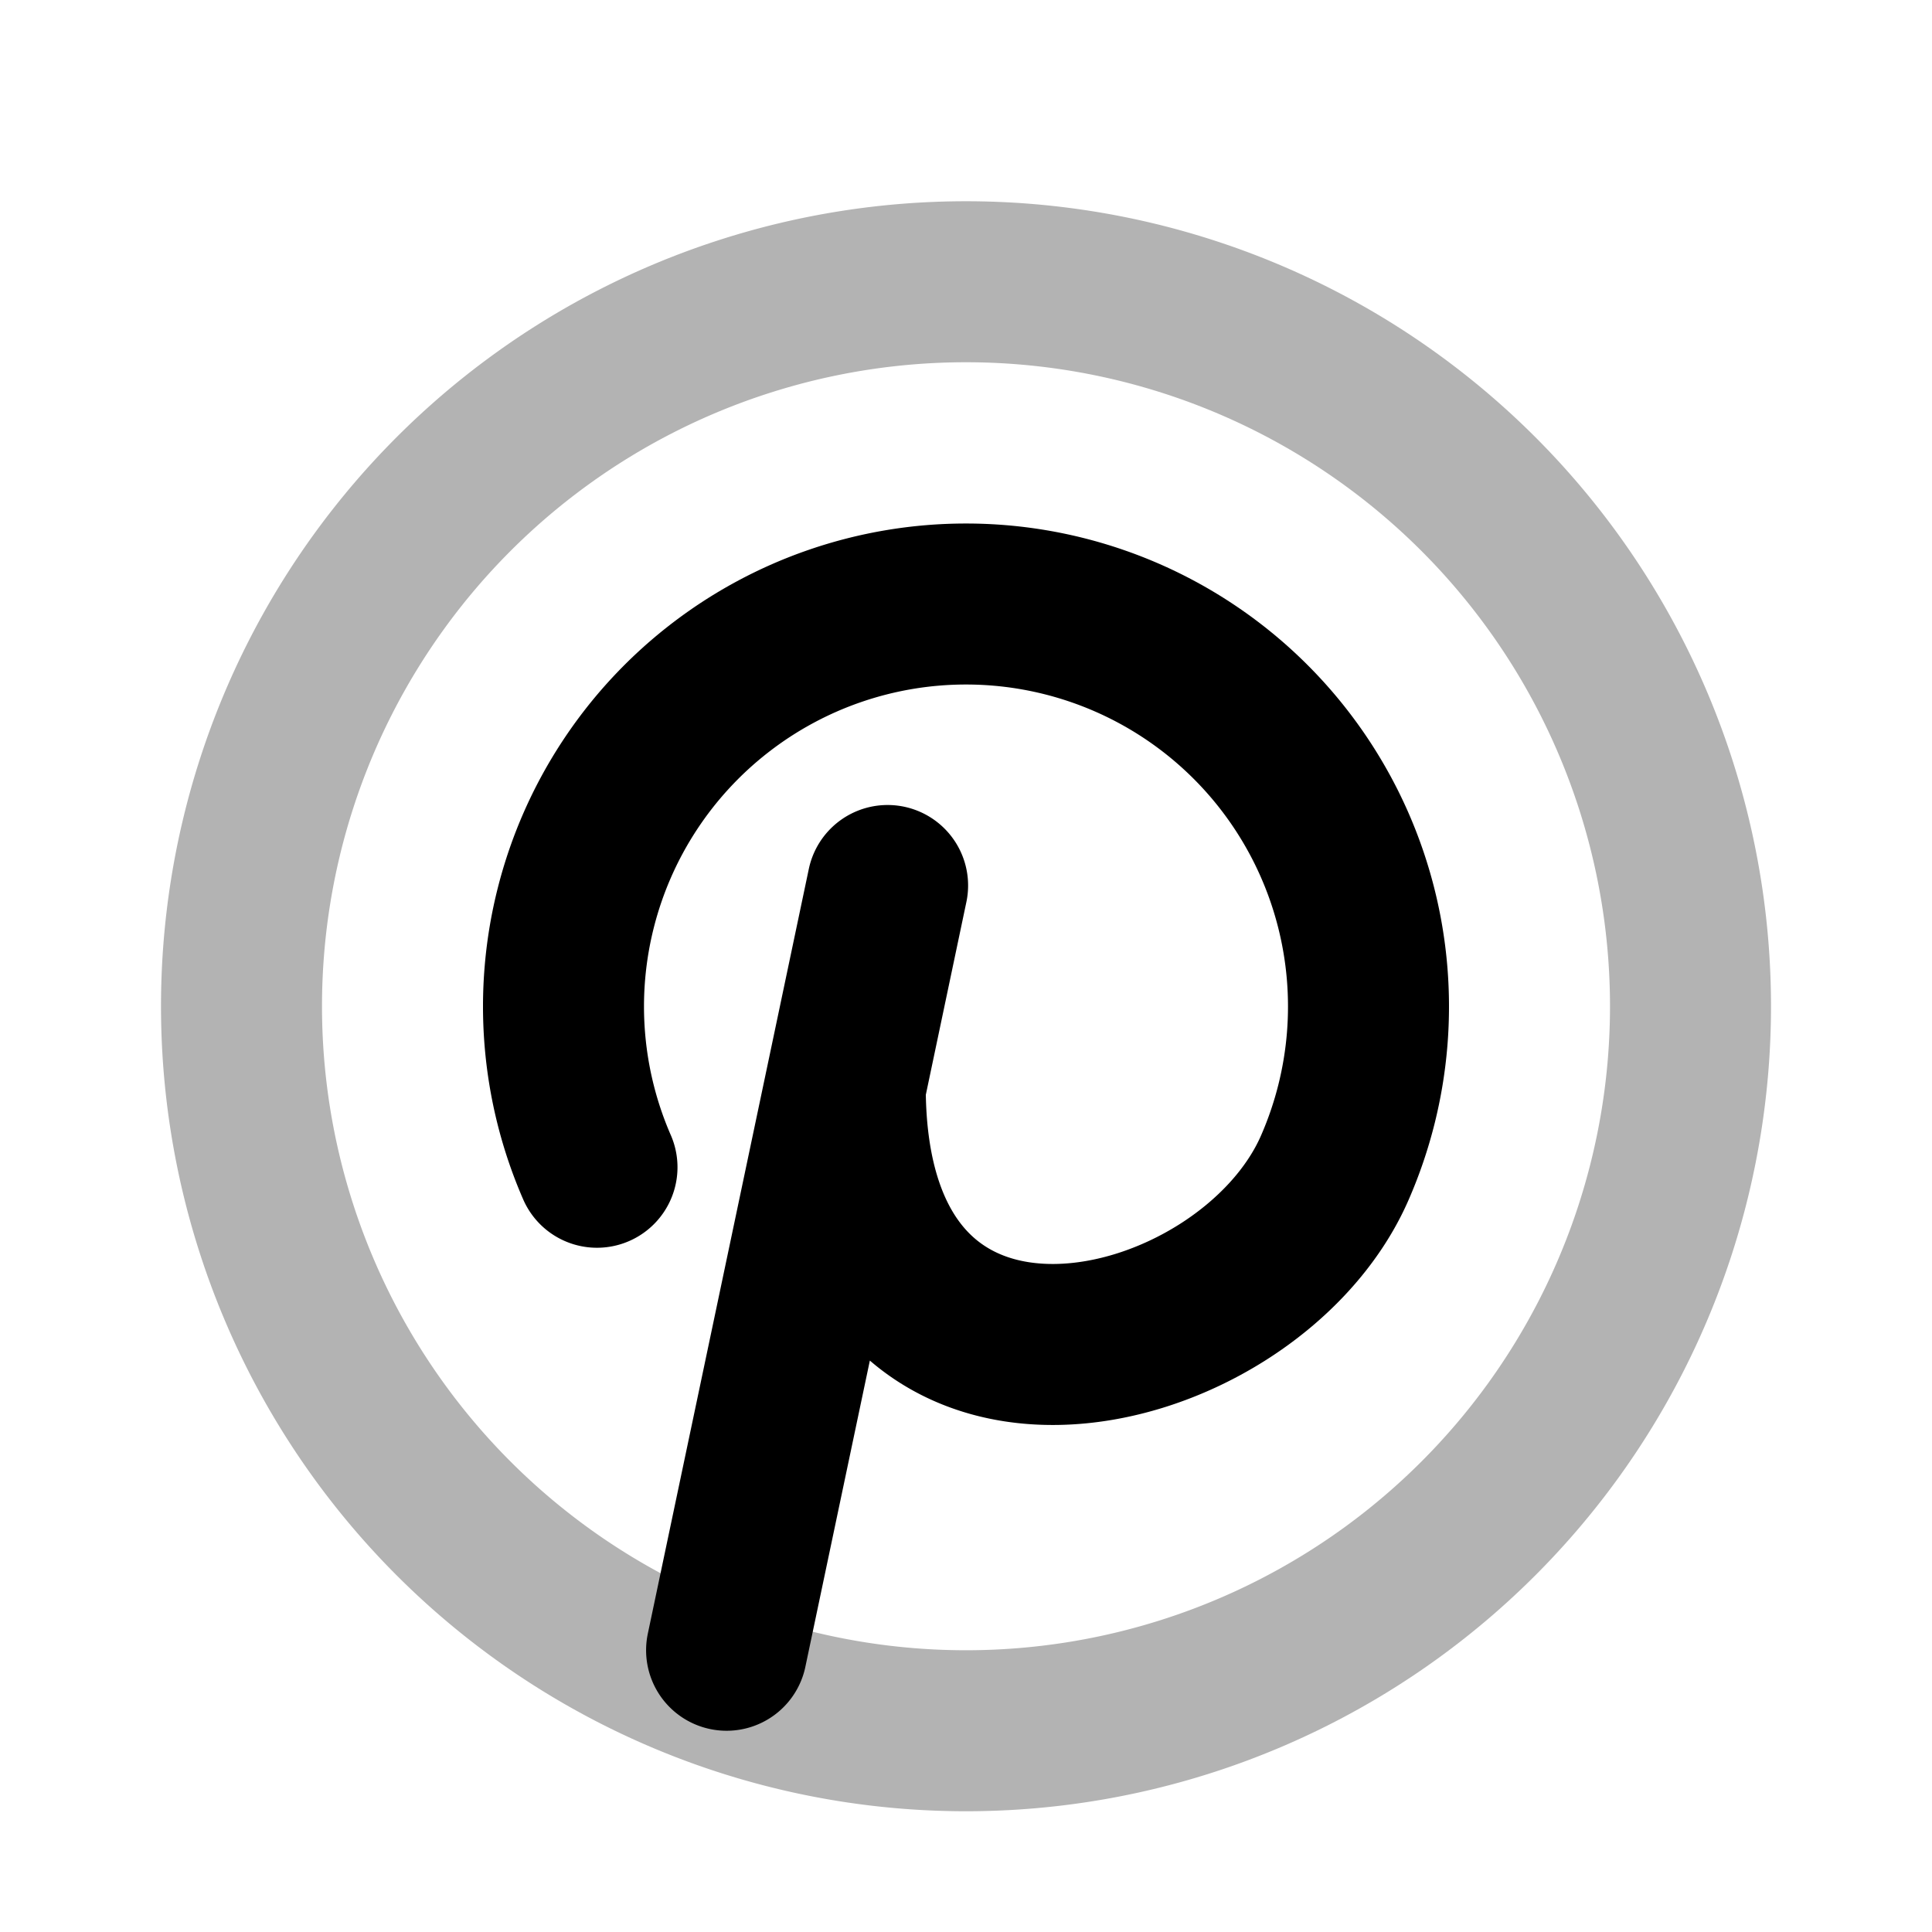 <svg xmlns="http://www.w3.org/2000/svg" width="24" height="24" viewbox="0 0 24 24" fill="none">
    <path stroke="currentColor" stroke-linecap="round" stroke-linejoin="round" stroke-width="2" d="M21 12.5a9 9 0 1 1-18 0 9 9 0 0 1 18 0" opacity=".3"/>
    <path stroke="currentColor" stroke-linecap="round" stroke-linejoin="round" stroke-width="2" d="M7.416 14.5a5 5 0 1 1 9.168 0C15.5 17 10.5 18.203 10.5 13.5m0 0 .526-2.5m-.526 2.5-1.474 7"/>
</svg>